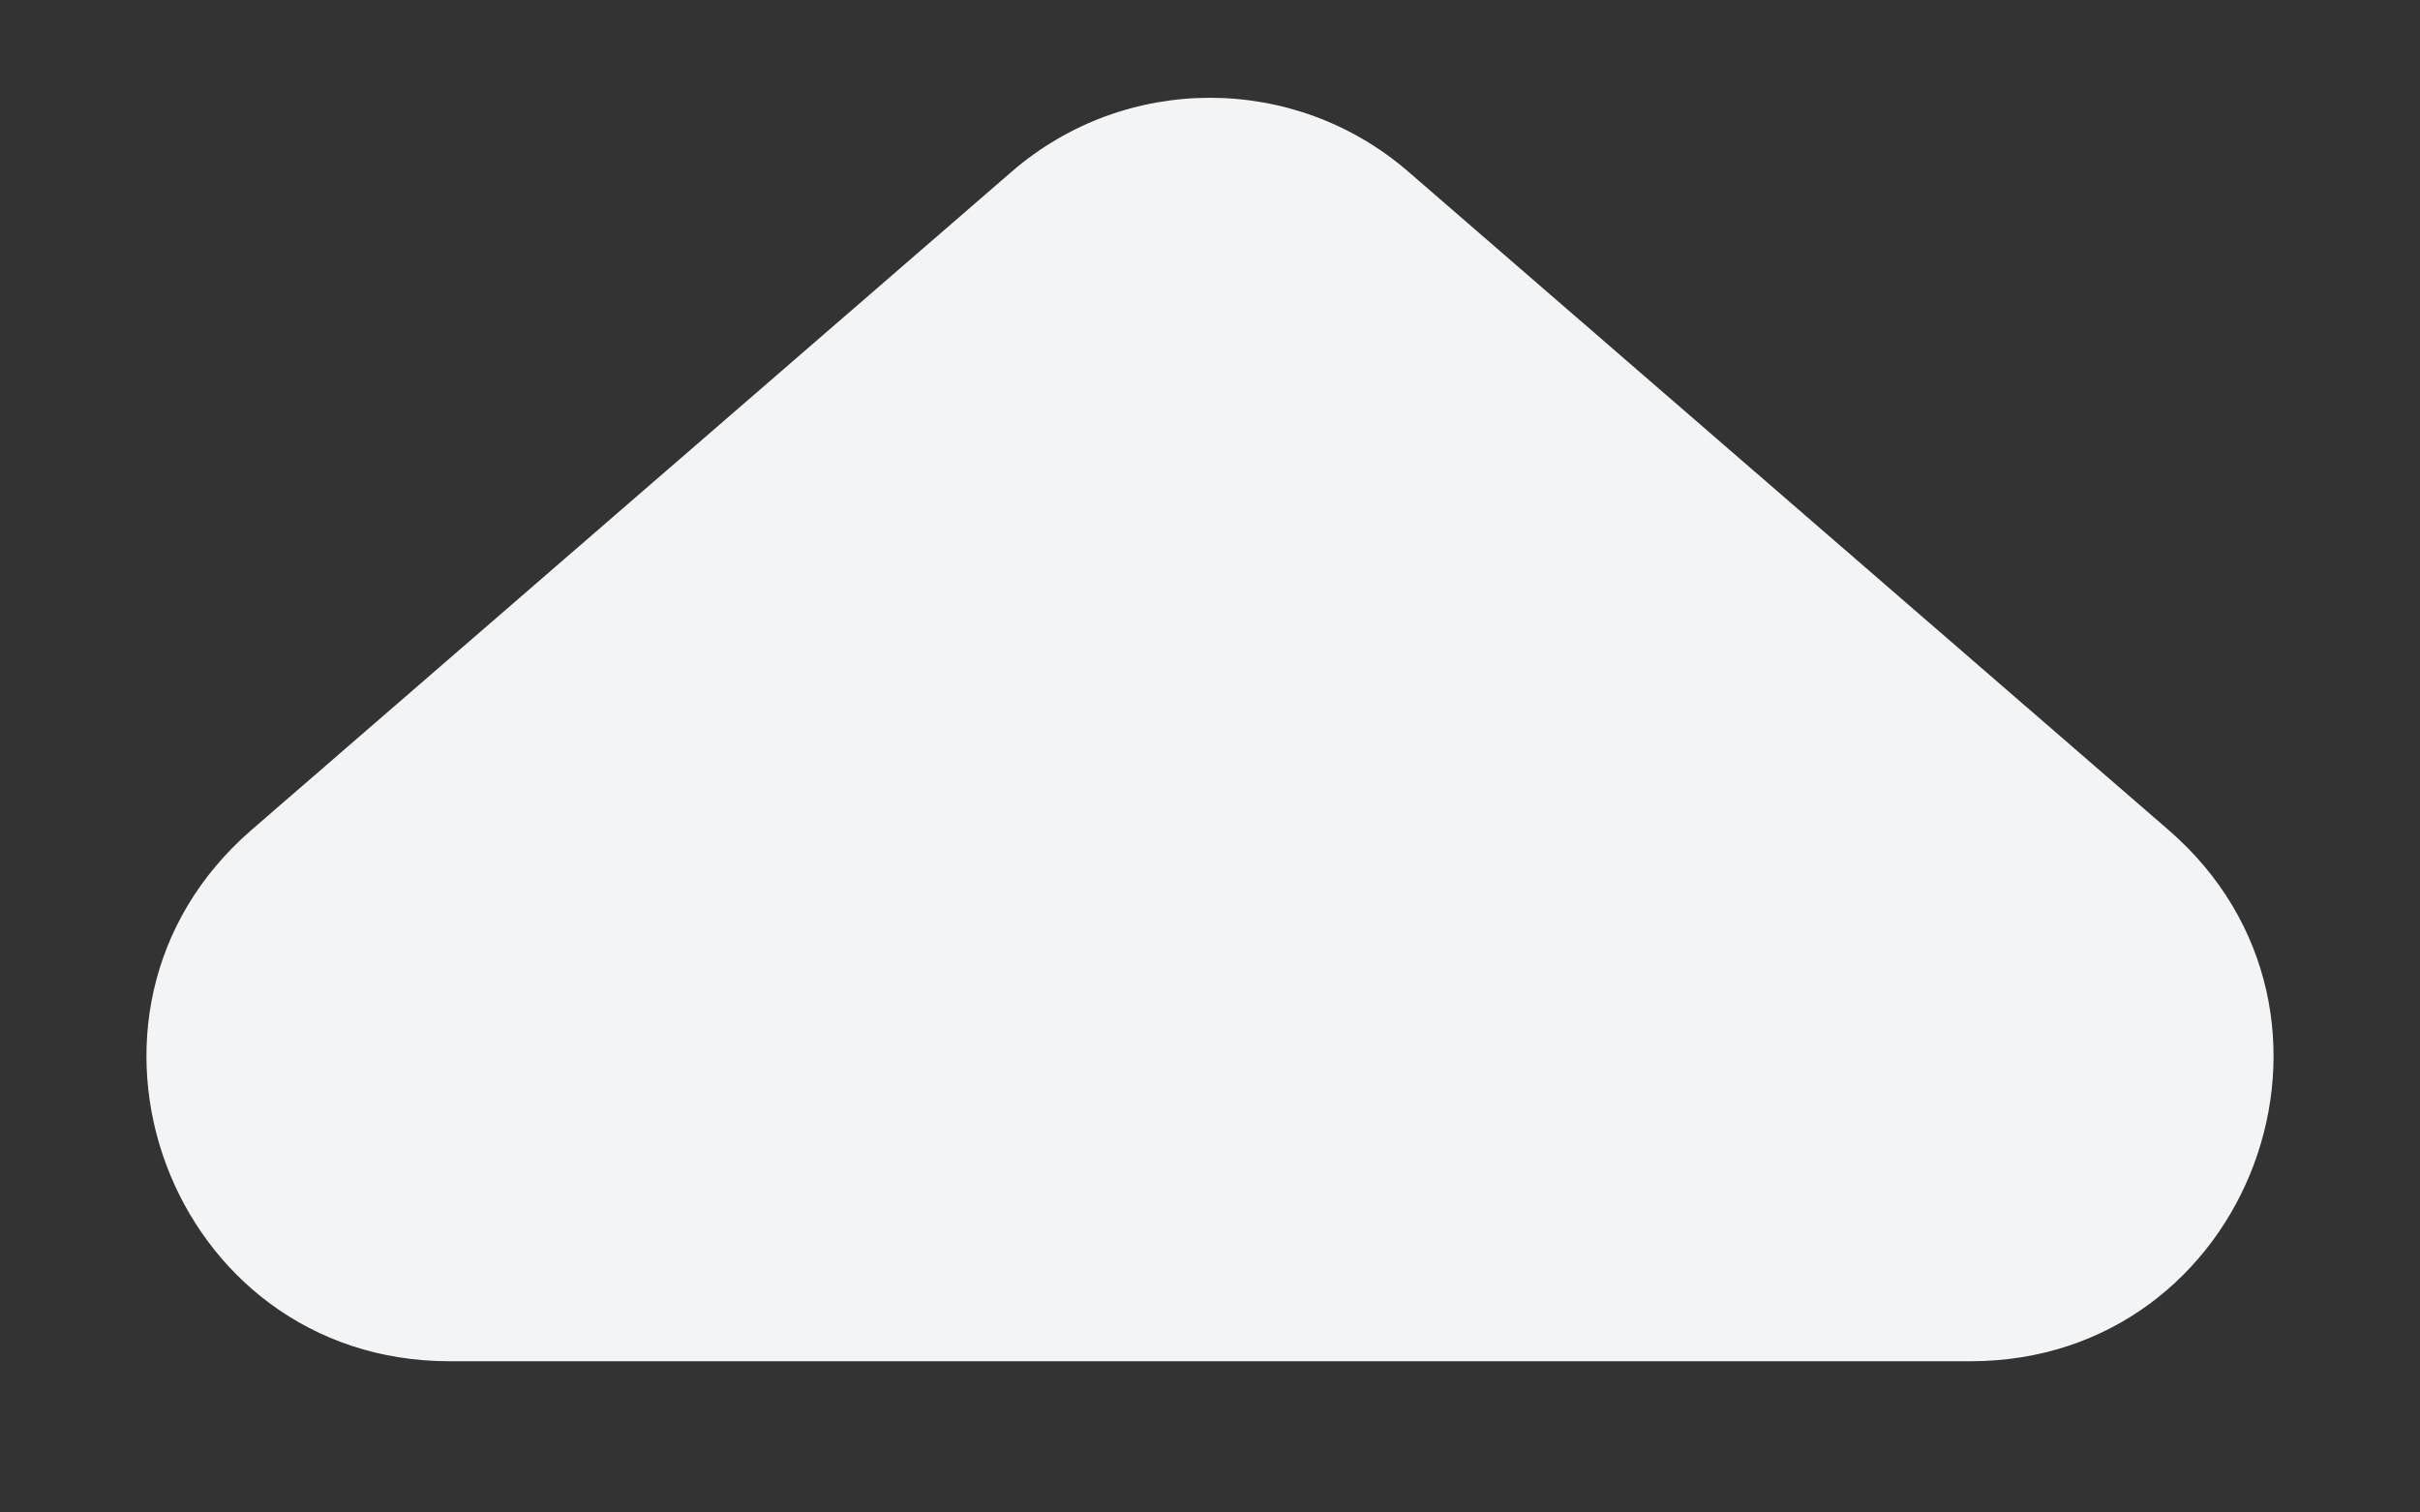 <svg width="8" height="5" viewBox="0 0 8 5" fill="none" xmlns="http://www.w3.org/2000/svg">
<rect x="0" y="0" width="8" height="5" fill="#333333" stroke="none"/>
<path d="M3.345 0.567C3.721 0.242 4.279 0.242 4.655 0.567L7.169 2.744C7.868 3.35 7.44 4.5 6.514 4.5H1.486C0.56 4.5 0.132 3.35 0.831 2.744L3.345 0.567Z" fill="#F2F4F6"/>
</svg>
